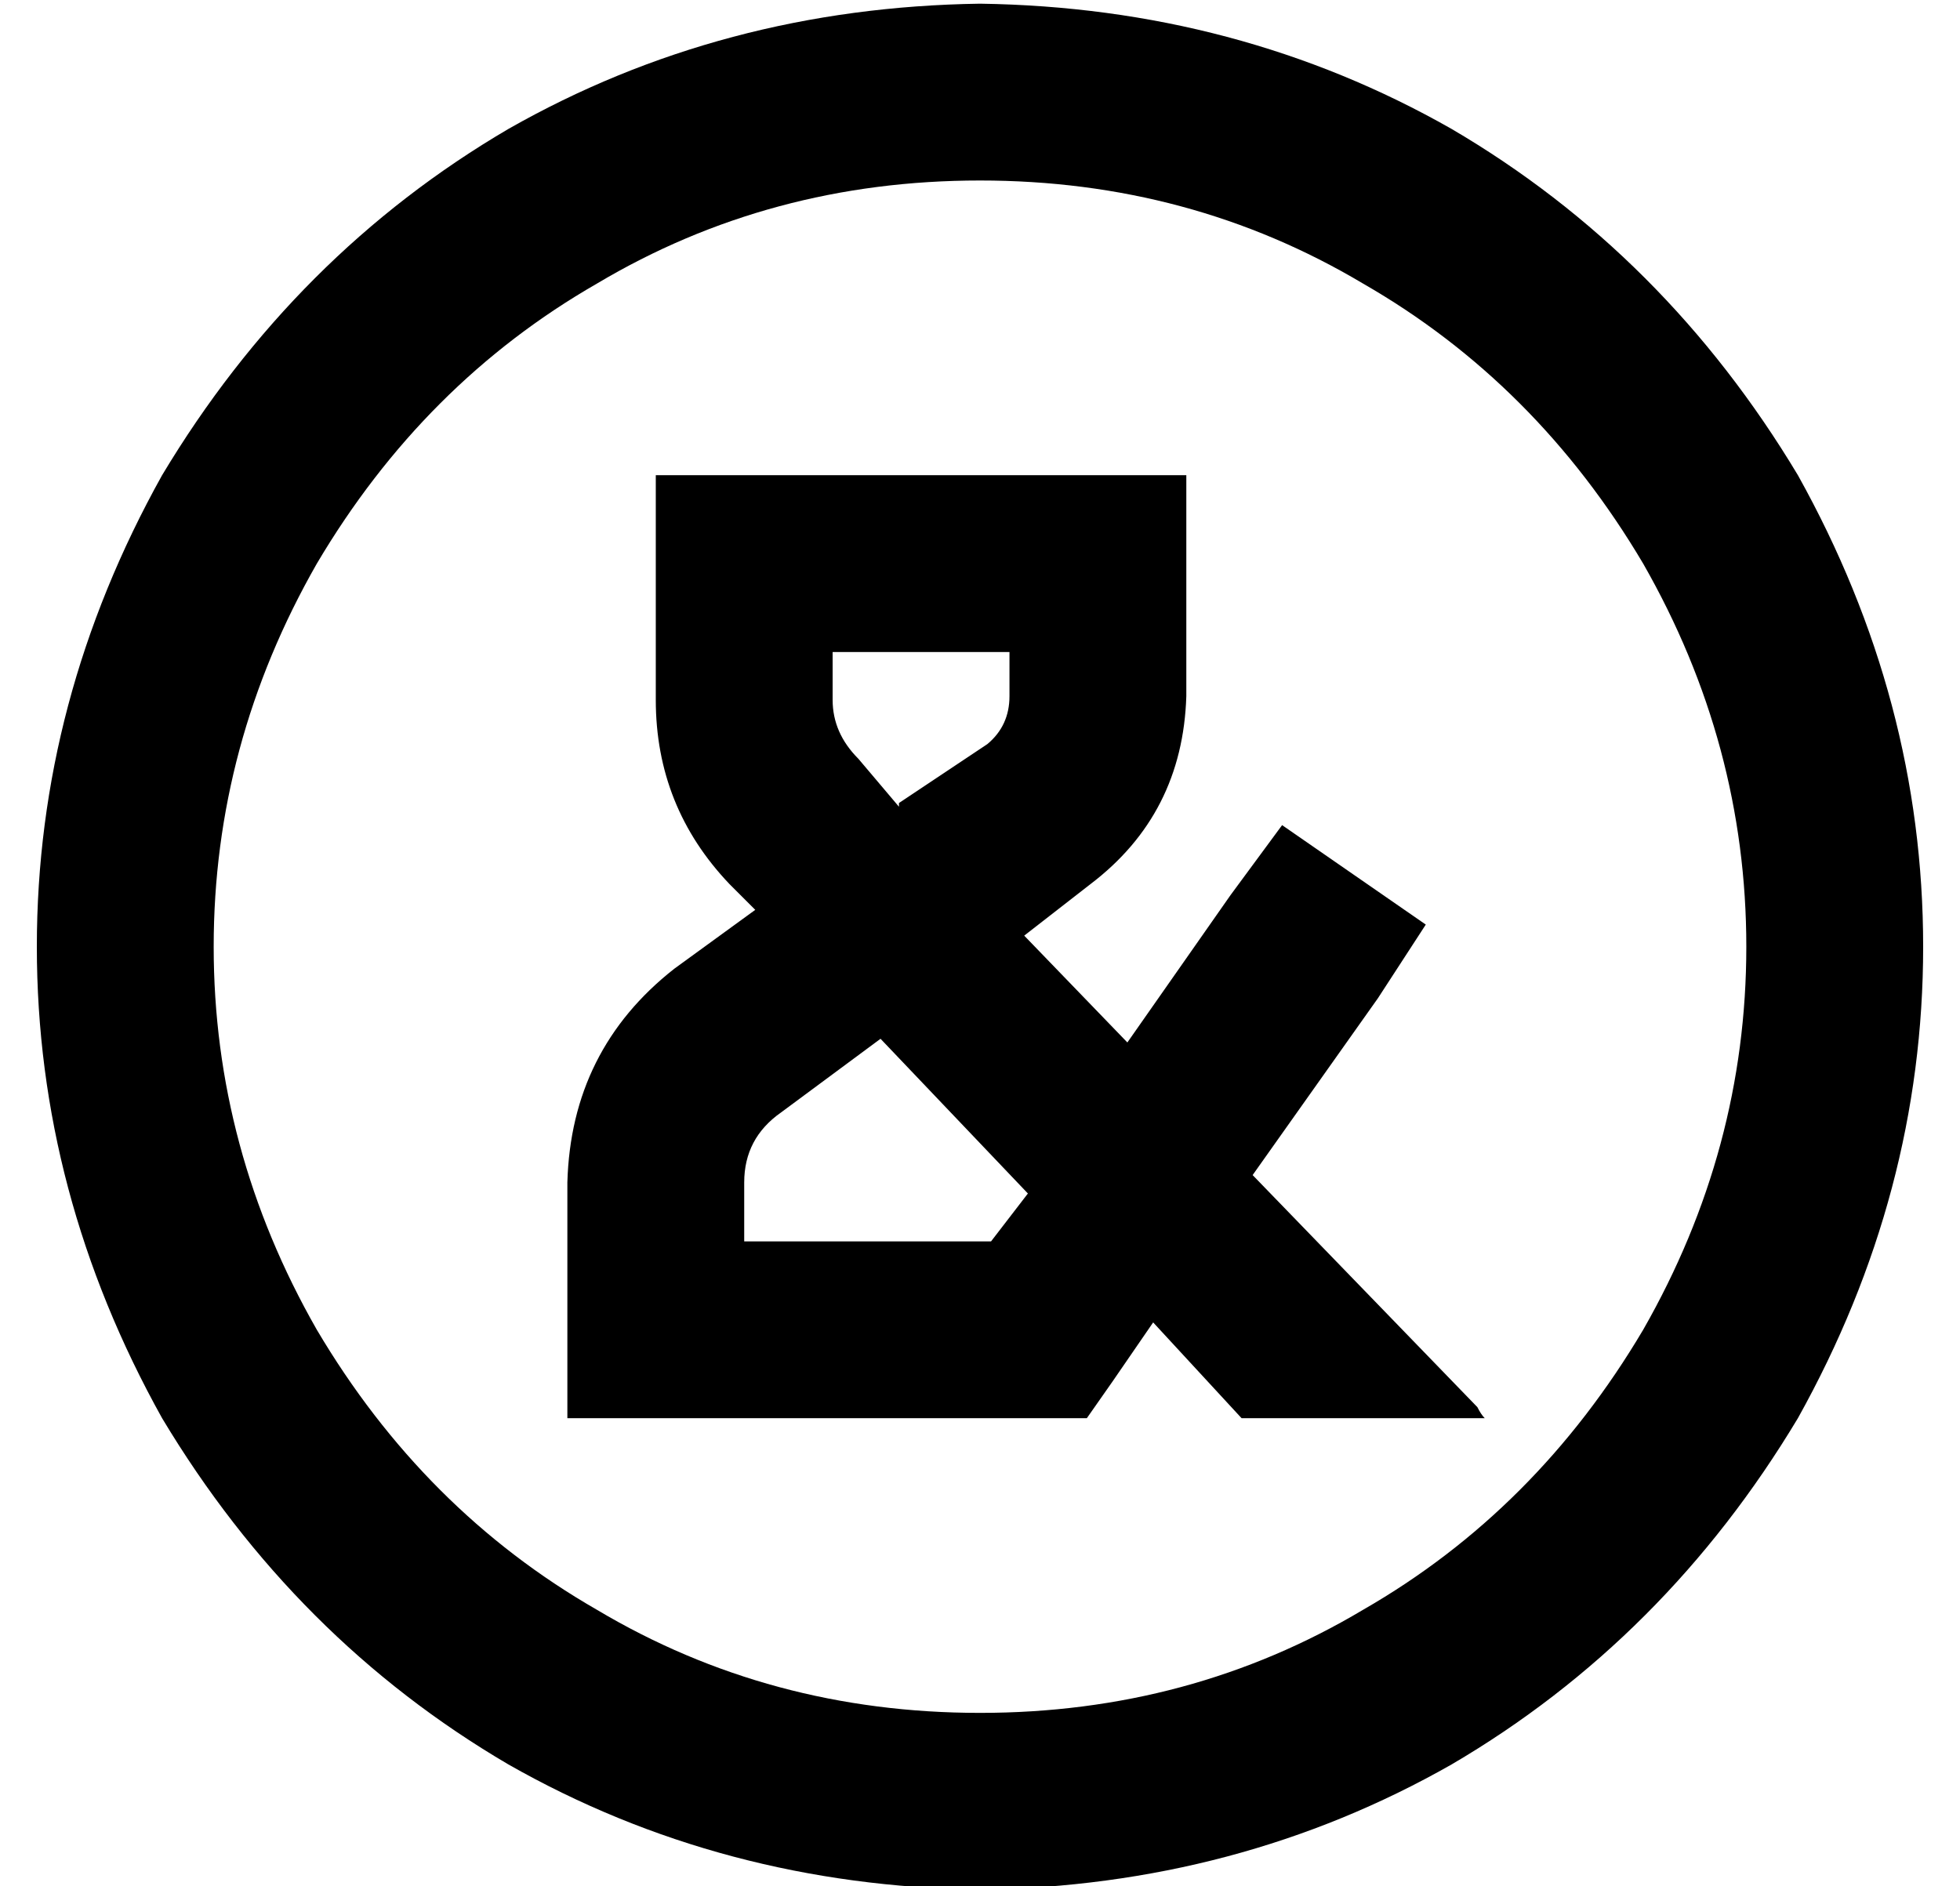 <?xml version="1.0" standalone="no"?>
<!DOCTYPE svg PUBLIC "-//W3C//DTD SVG 1.1//EN" "http://www.w3.org/Graphics/SVG/1.1/DTD/svg11.dtd" >
<svg xmlns="http://www.w3.org/2000/svg" xmlns:xlink="http://www.w3.org/1999/xlink" version="1.1" viewBox="-10 -40 532 512">
   <path fill="currentColor"
d="M256 9q57 0 104 28v0v0q47 27 76 76q28 49 28 104t-28 104q-29 49 -76 76q-47 28 -104 28t-104 -28q-47 -27 -76 -76q-28 -49 -28 -104t28 -104q29 -49 76 -76q47 -28 104 -28v0zM256 473q70 -1 128 -34v0v0q58 -34 94 -94q34 -61 34 -128t-34 -128q-36 -60 -94 -94
q-58 -33 -128 -34q-70 1 -128 34q-58 34 -94 94q-34 61 -34 128t34 128q36 60 94 94q58 33 128 34v0zM168 89v24v-24v24v37v0q0 29 20 50l7 7v0l-22 16v0q-28 22 -29 58v40v0v24v0h24h117l7 -10v0l11 -16v0l24 26v0h67v0h-1q-1 -1 -2 -3l-61 -63v0l34 -48v0l13 -20v0
l-39 -27v0l-14 19v0l-28 40v0l-28 -29v0l18 -14v0q25 -19 26 -51v-36v0v-24v0h-24h-120zM234 179l-11 -13l11 13l-11 -13q-7 -7 -7 -16v-13v0h48v0v12v0q0 8 -6 13l-24 16v1zM229 242l40 42l-40 -42l40 42l-10 13v0h-67v0v-16v0q0 -12 10 -19l27 -20v0z" />
</svg>
